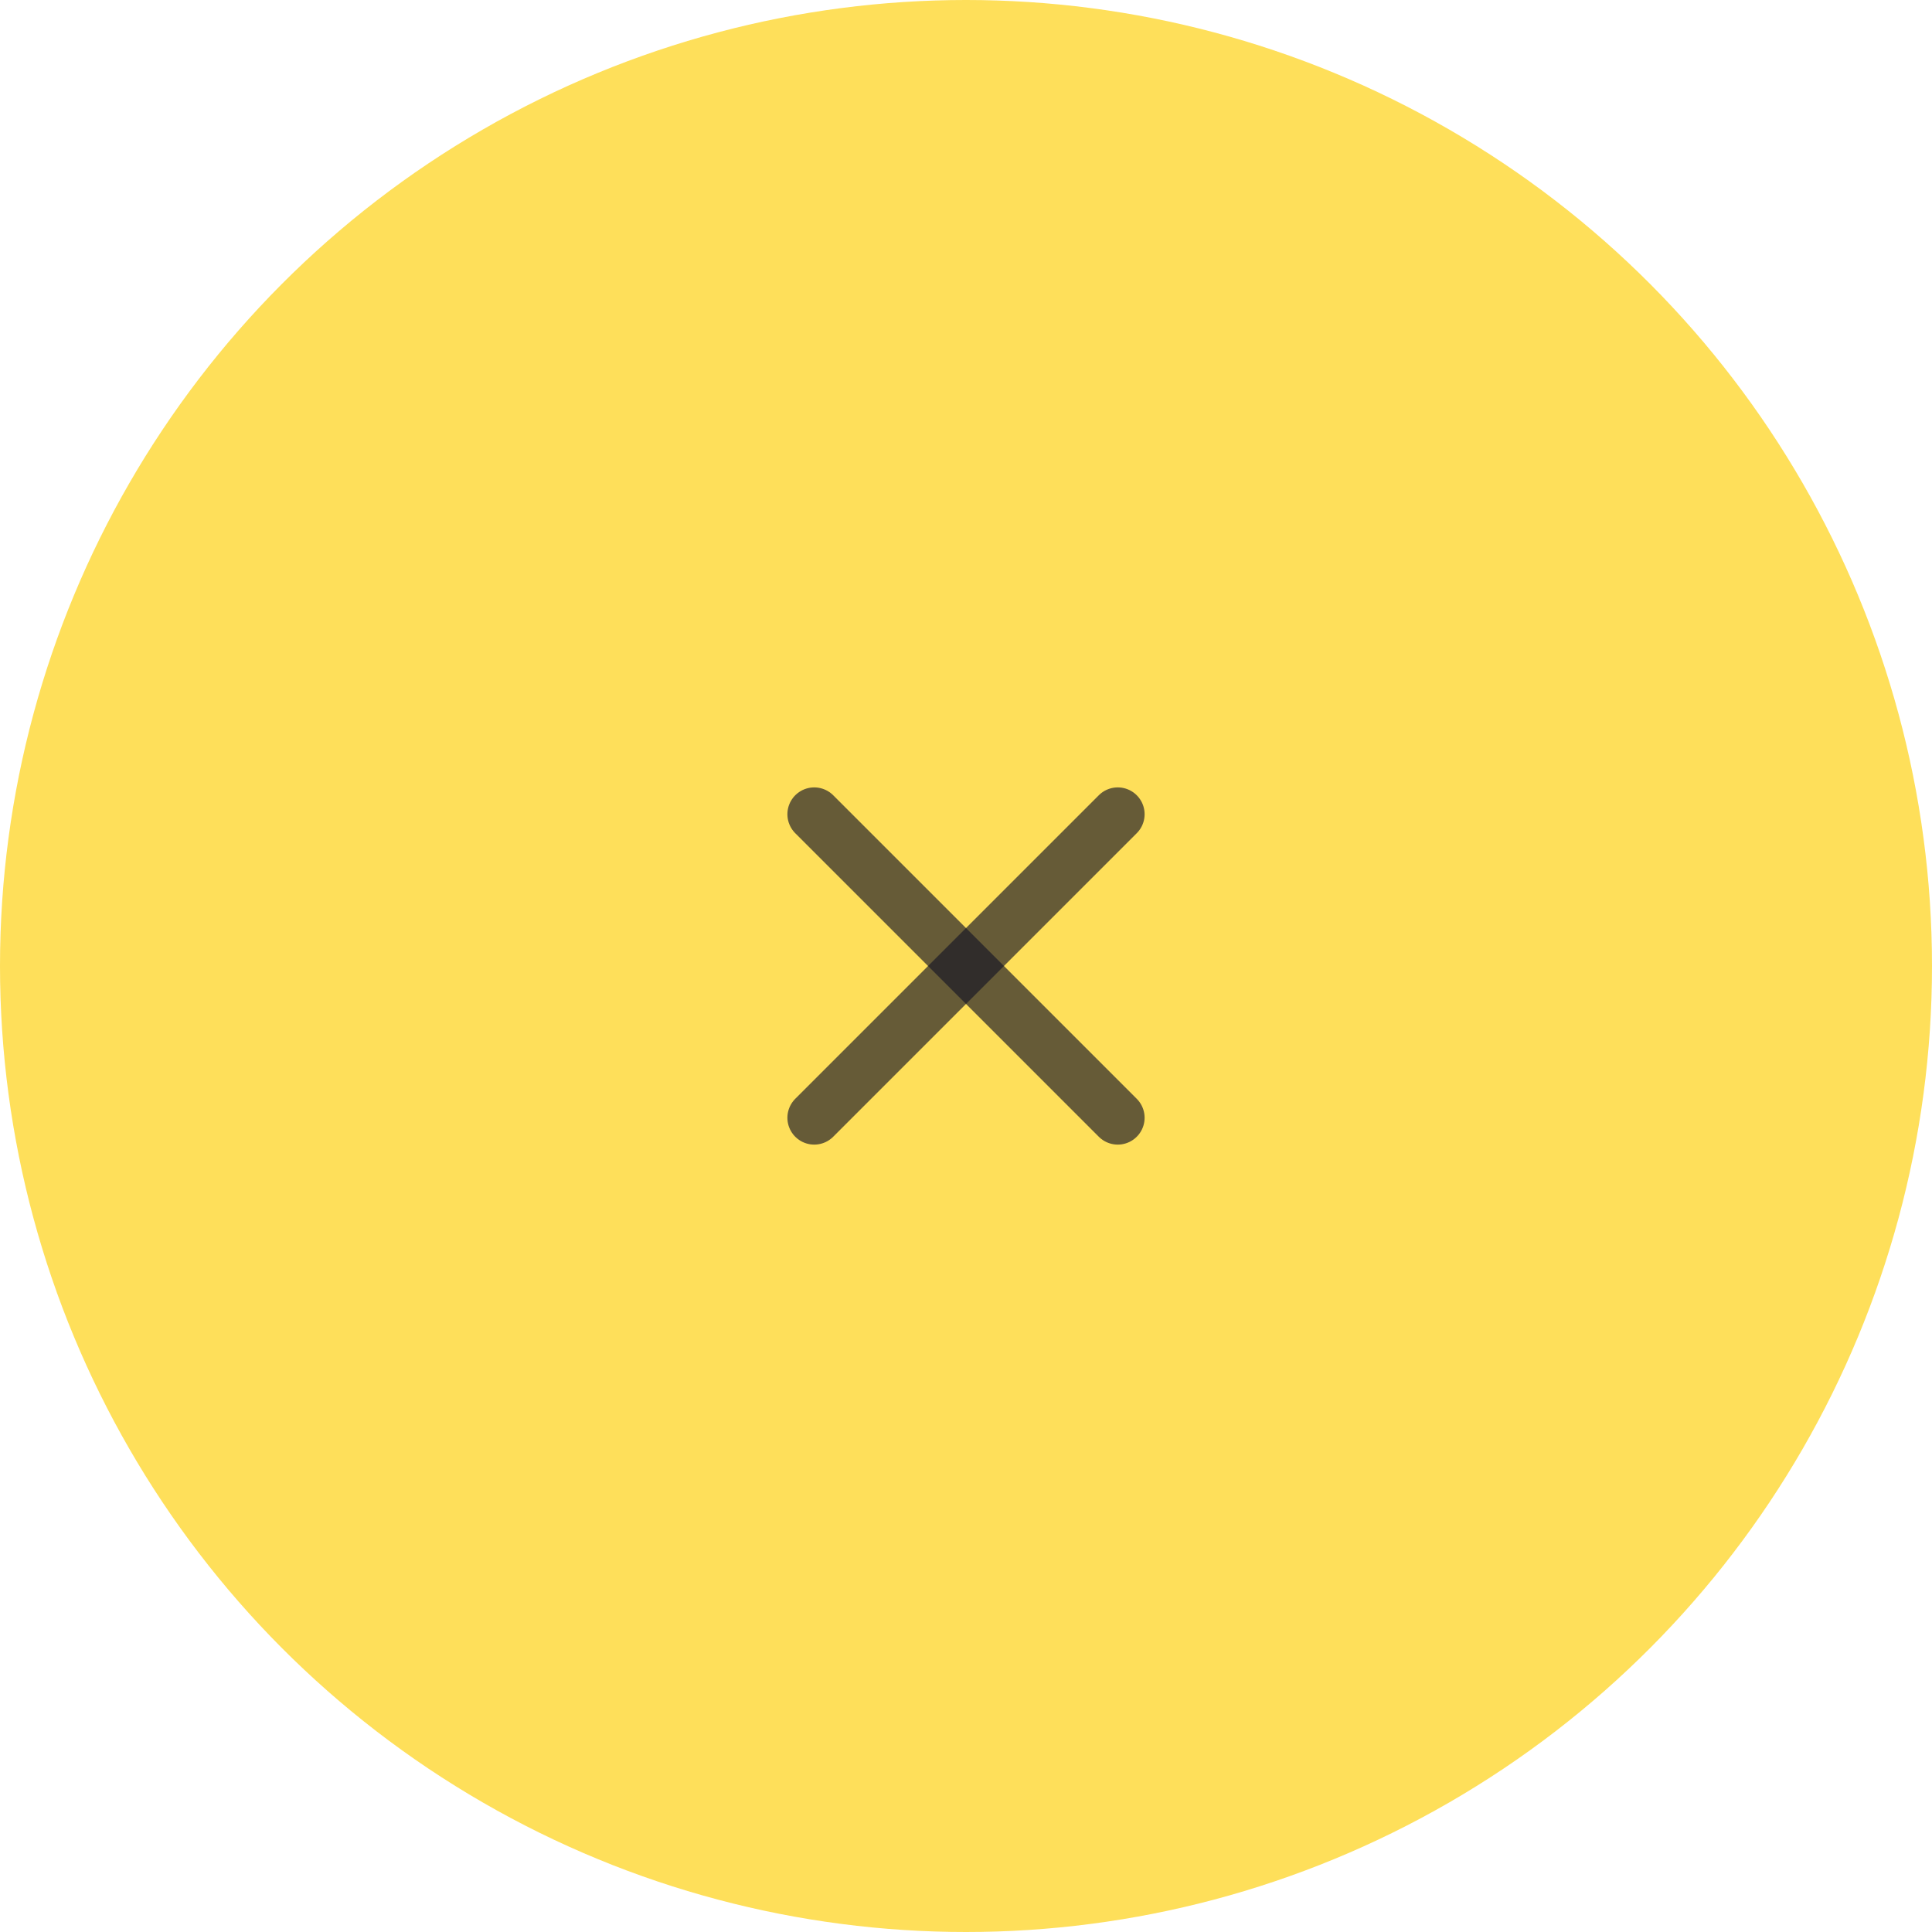 <?xml version="1.0" encoding="UTF-8"?>
<svg width="36px" height="36px" viewBox="0 0 36 36" version="1.1" xmlns="http://www.w3.org/2000/svg" xmlns:xlink="http://www.w3.org/1999/xlink">
    <title>Cursorx</title>
    <g id="Desktop" stroke="none" stroke-width="1" fill="none" fill-rule="evenodd">
        <g id="Cursorx">
            <circle id="Oval" fill-opacity="0.65" fill="#FECE03" cx="18" cy="18" r="18"></circle>
            <line x1="20.828" y1="15.172" x2="15.172" y2="20.828" id="Line-3" stroke-opacity="0.65" stroke="#151525" stroke-linecap="round"></line>
            <line x1="20.828" y1="20.828" x2="15.172" y2="15.172" id="Line-3" stroke-opacity="0.65" stroke="#151525" stroke-linecap="round"></line>
        </g>
    </g>
</svg>